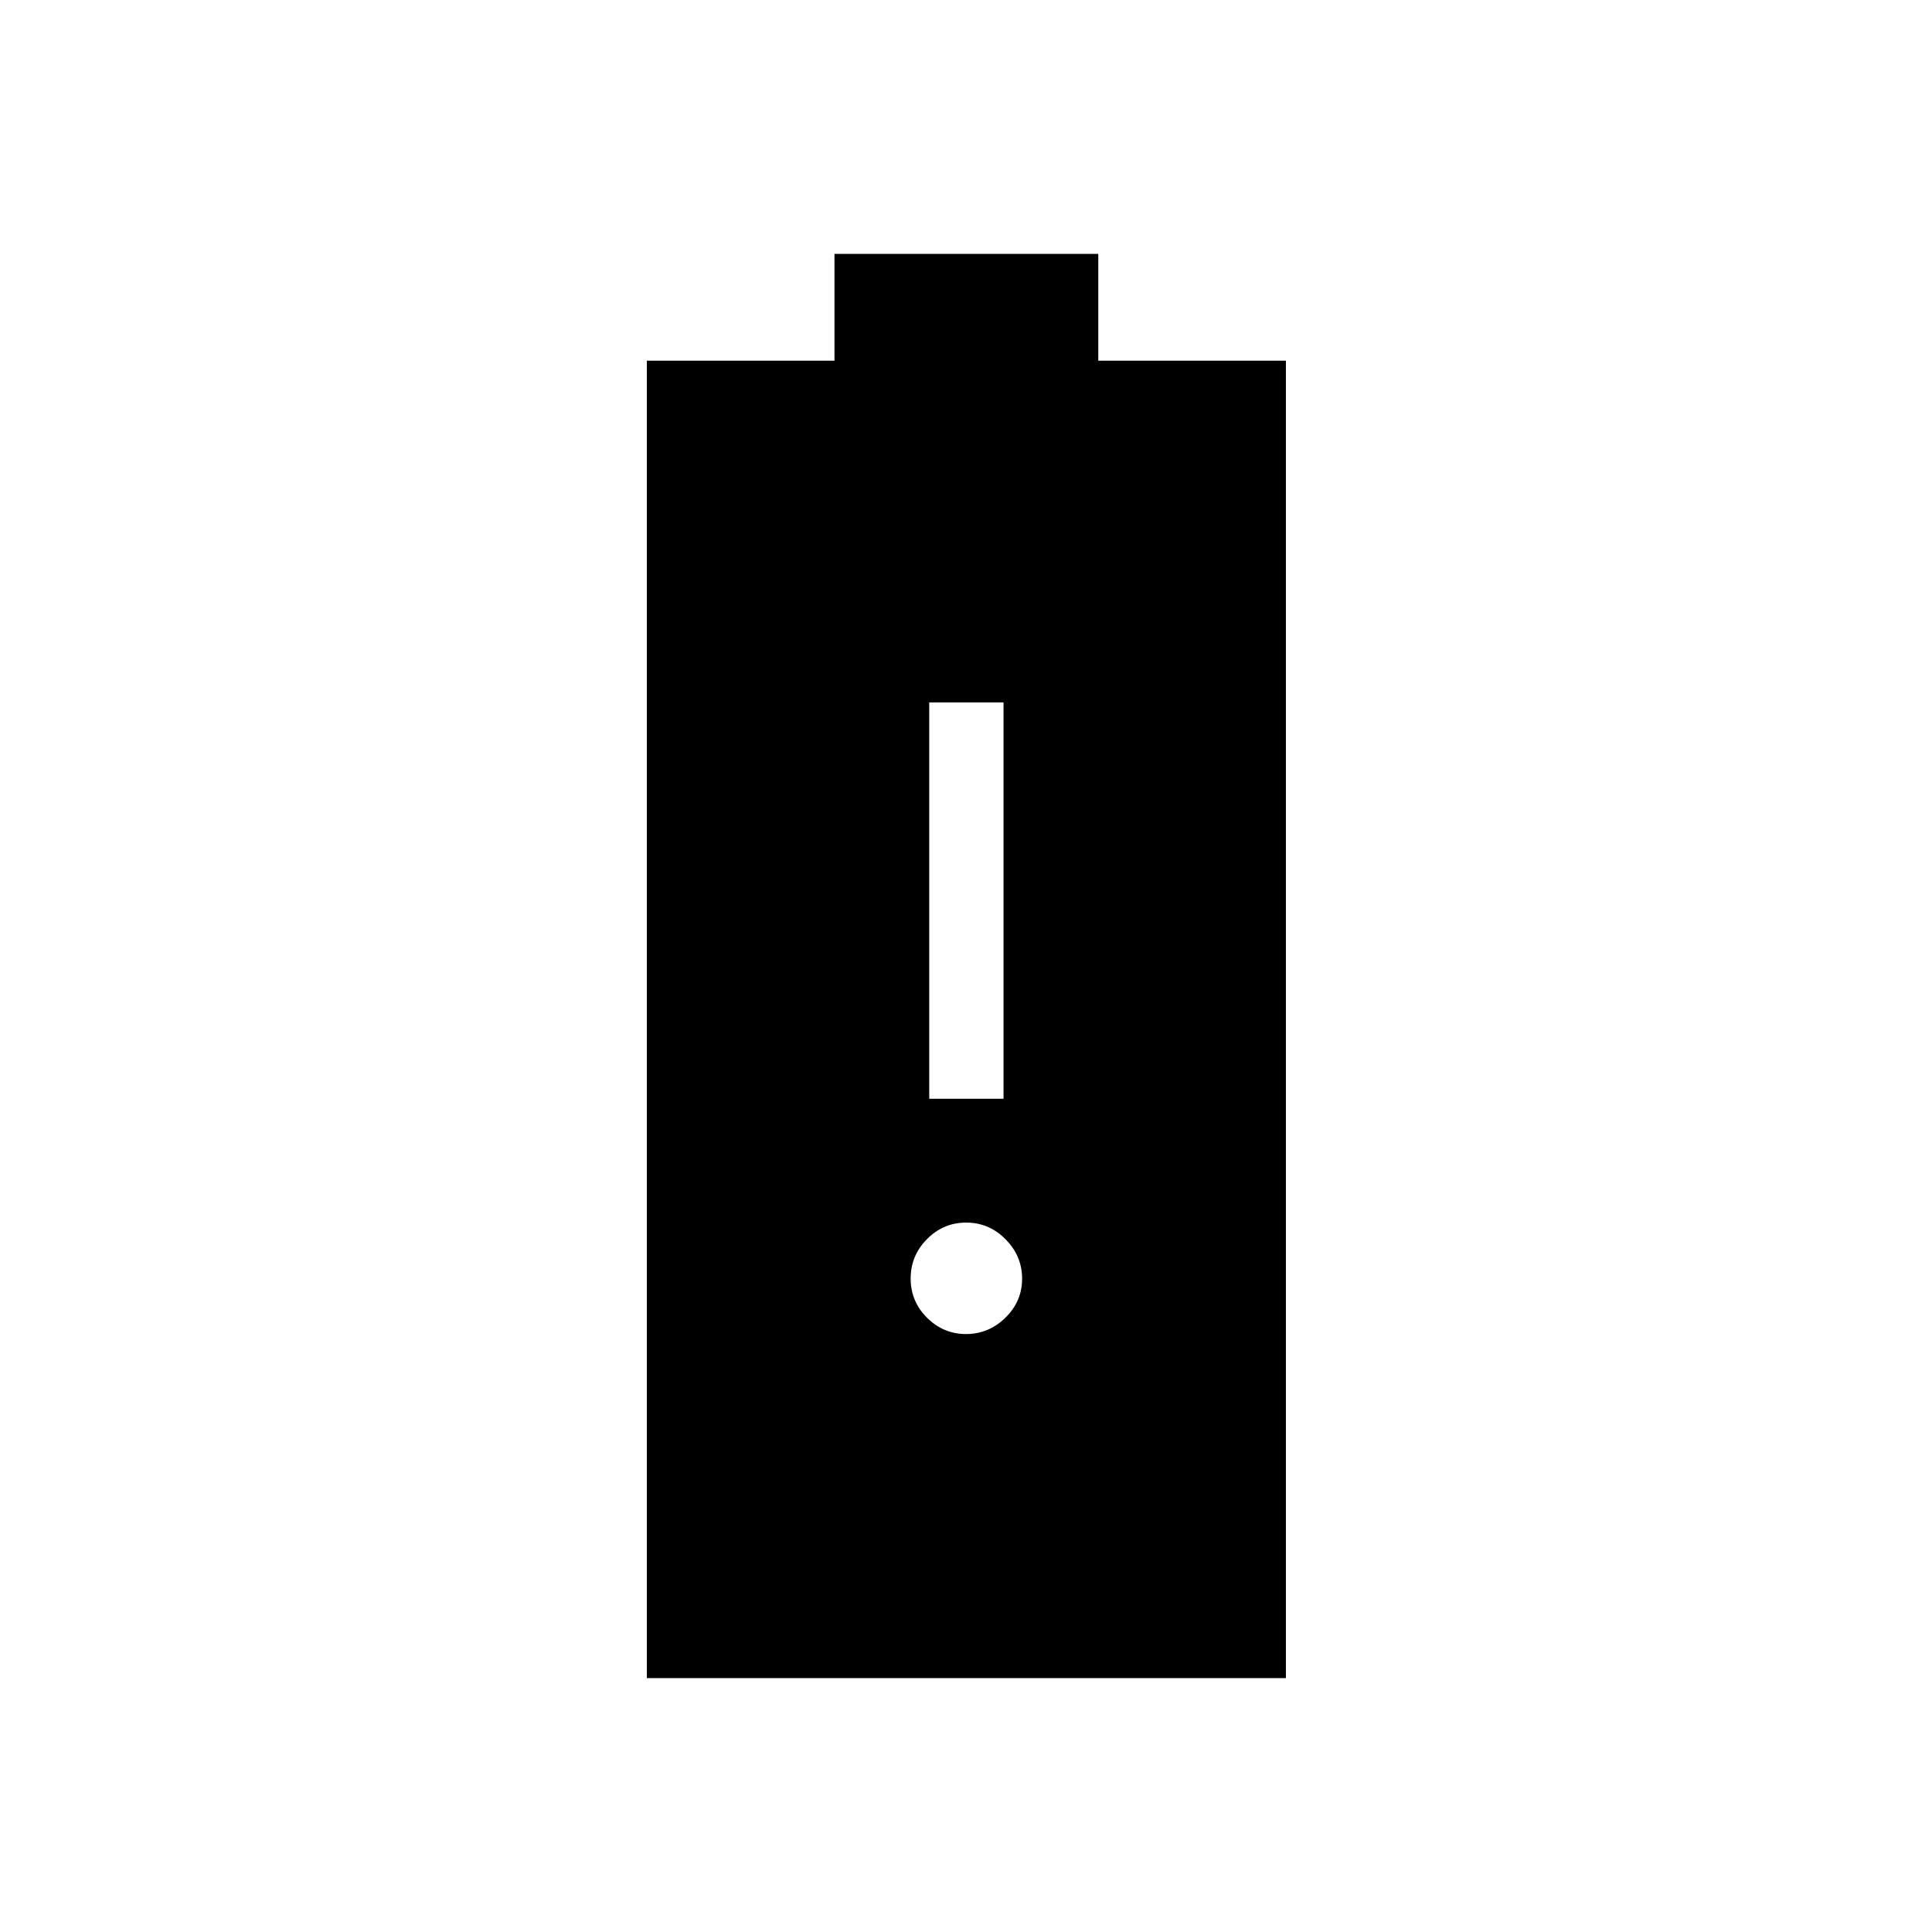 <svg xmlns="http://www.w3.org/2000/svg" height="24" viewBox="0 -960 960 960" width="24"><path d="M321.42-126.15v-654.62h93.23v-53.08h131.08v53.08h93.23v654.62H321.42Zm140.31-287.89h36.92v-196.92h-36.92v196.92Zm18.28 116.92q11.26 0 19.57-8.12 8.3-8.13 8.3-19.39 0-11.25-8.2-19.56-8.21-8.31-19.58-8.31-11.37 0-19.48 8.21-8.12 8.2-8.12 19.57 0 11.37 8.13 19.49 8.13 8.11 19.38 8.11Z"/></svg>